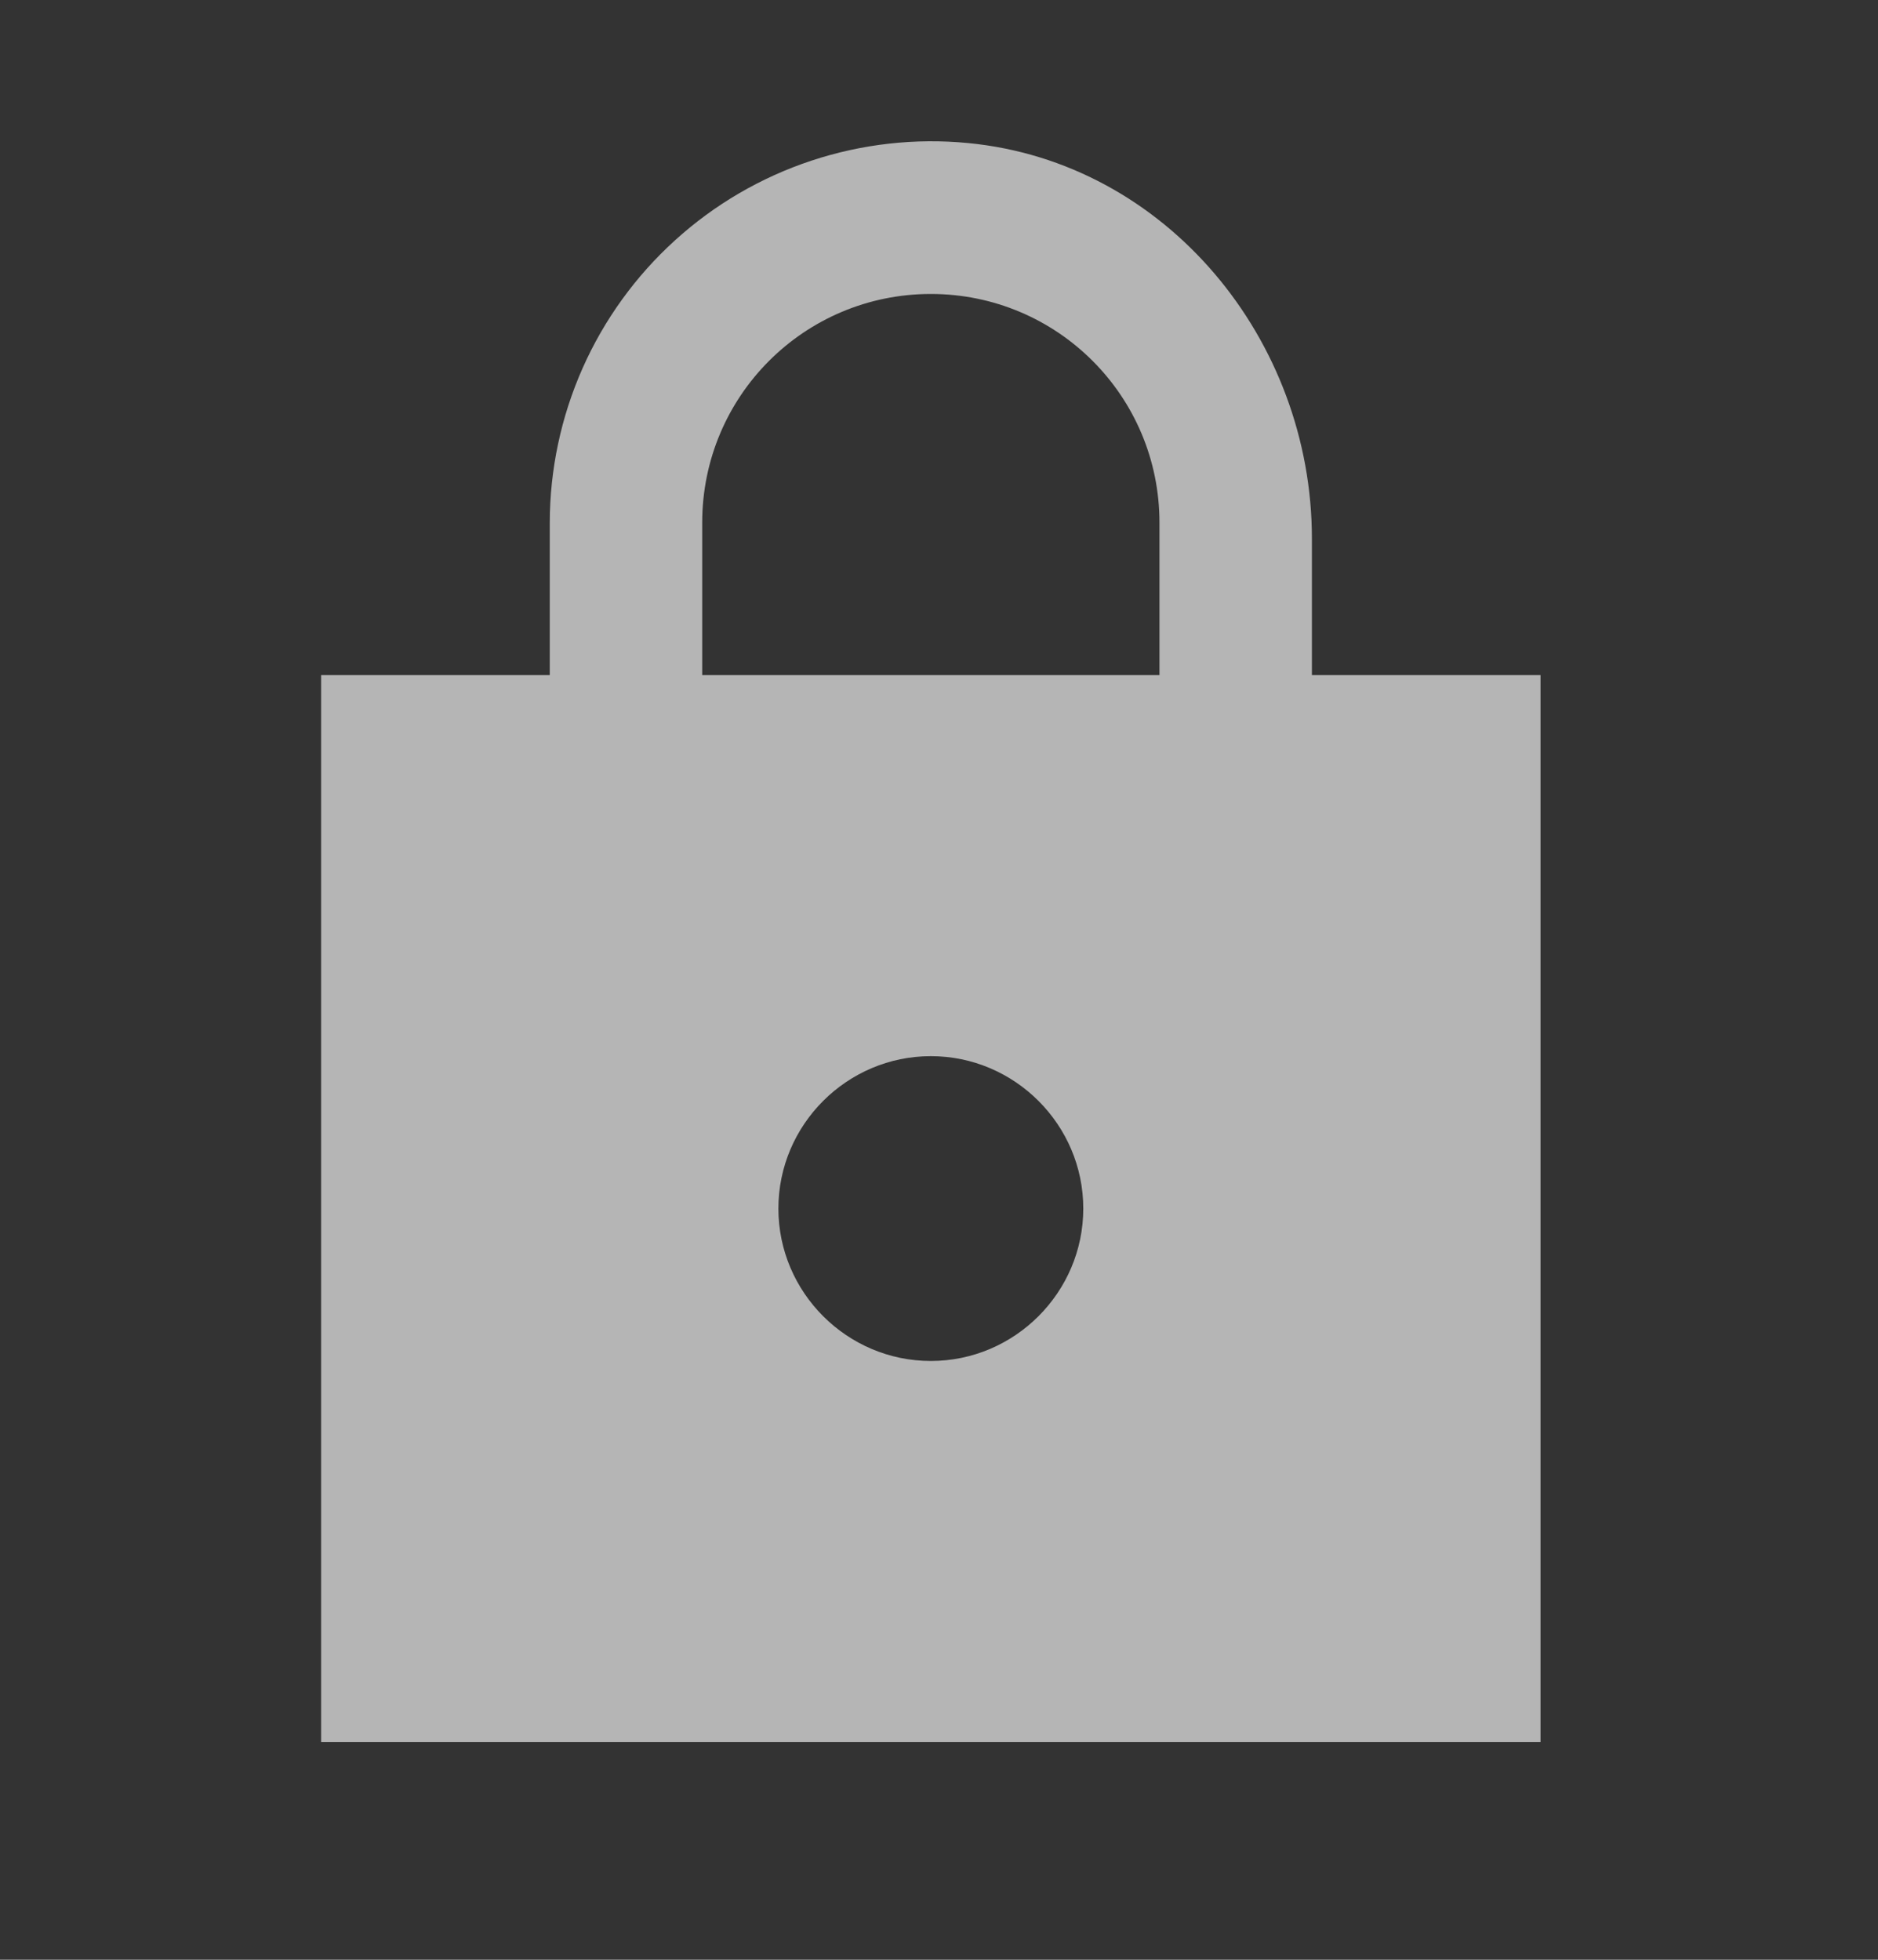 <svg width="23" height="24" viewBox="0 0 23 24" fill="none" xmlns="http://www.w3.org/2000/svg">
<rect x="0" y="0" width="23" height="24" fill="#333333" stroke="none"/>
<path d="M18.867 8.267H16.067V6.596C16.067 4.16 14.284 1.986 11.857 1.752C11.209 1.689 10.555 1.763 9.936 1.968C9.318 2.173 8.749 2.505 8.267 2.943C7.785 3.38 7.399 3.914 7.135 4.509C6.871 5.105 6.734 5.749 6.733 6.4V8.267H3.933V21.334H18.867V8.267ZM11.4 16.667C10.373 16.667 9.533 15.827 9.533 14.8C9.533 13.774 10.373 12.934 11.4 12.934C12.427 12.934 13.267 13.774 13.267 14.8C13.267 15.827 12.427 16.667 11.4 16.667ZM8.6 8.267V6.4C8.6 4.851 9.851 3.6 11.4 3.6C12.949 3.6 14.2 4.851 14.2 6.4V8.267H8.6Z" fill="white" fill-opacity="0.64"/>
</svg>
